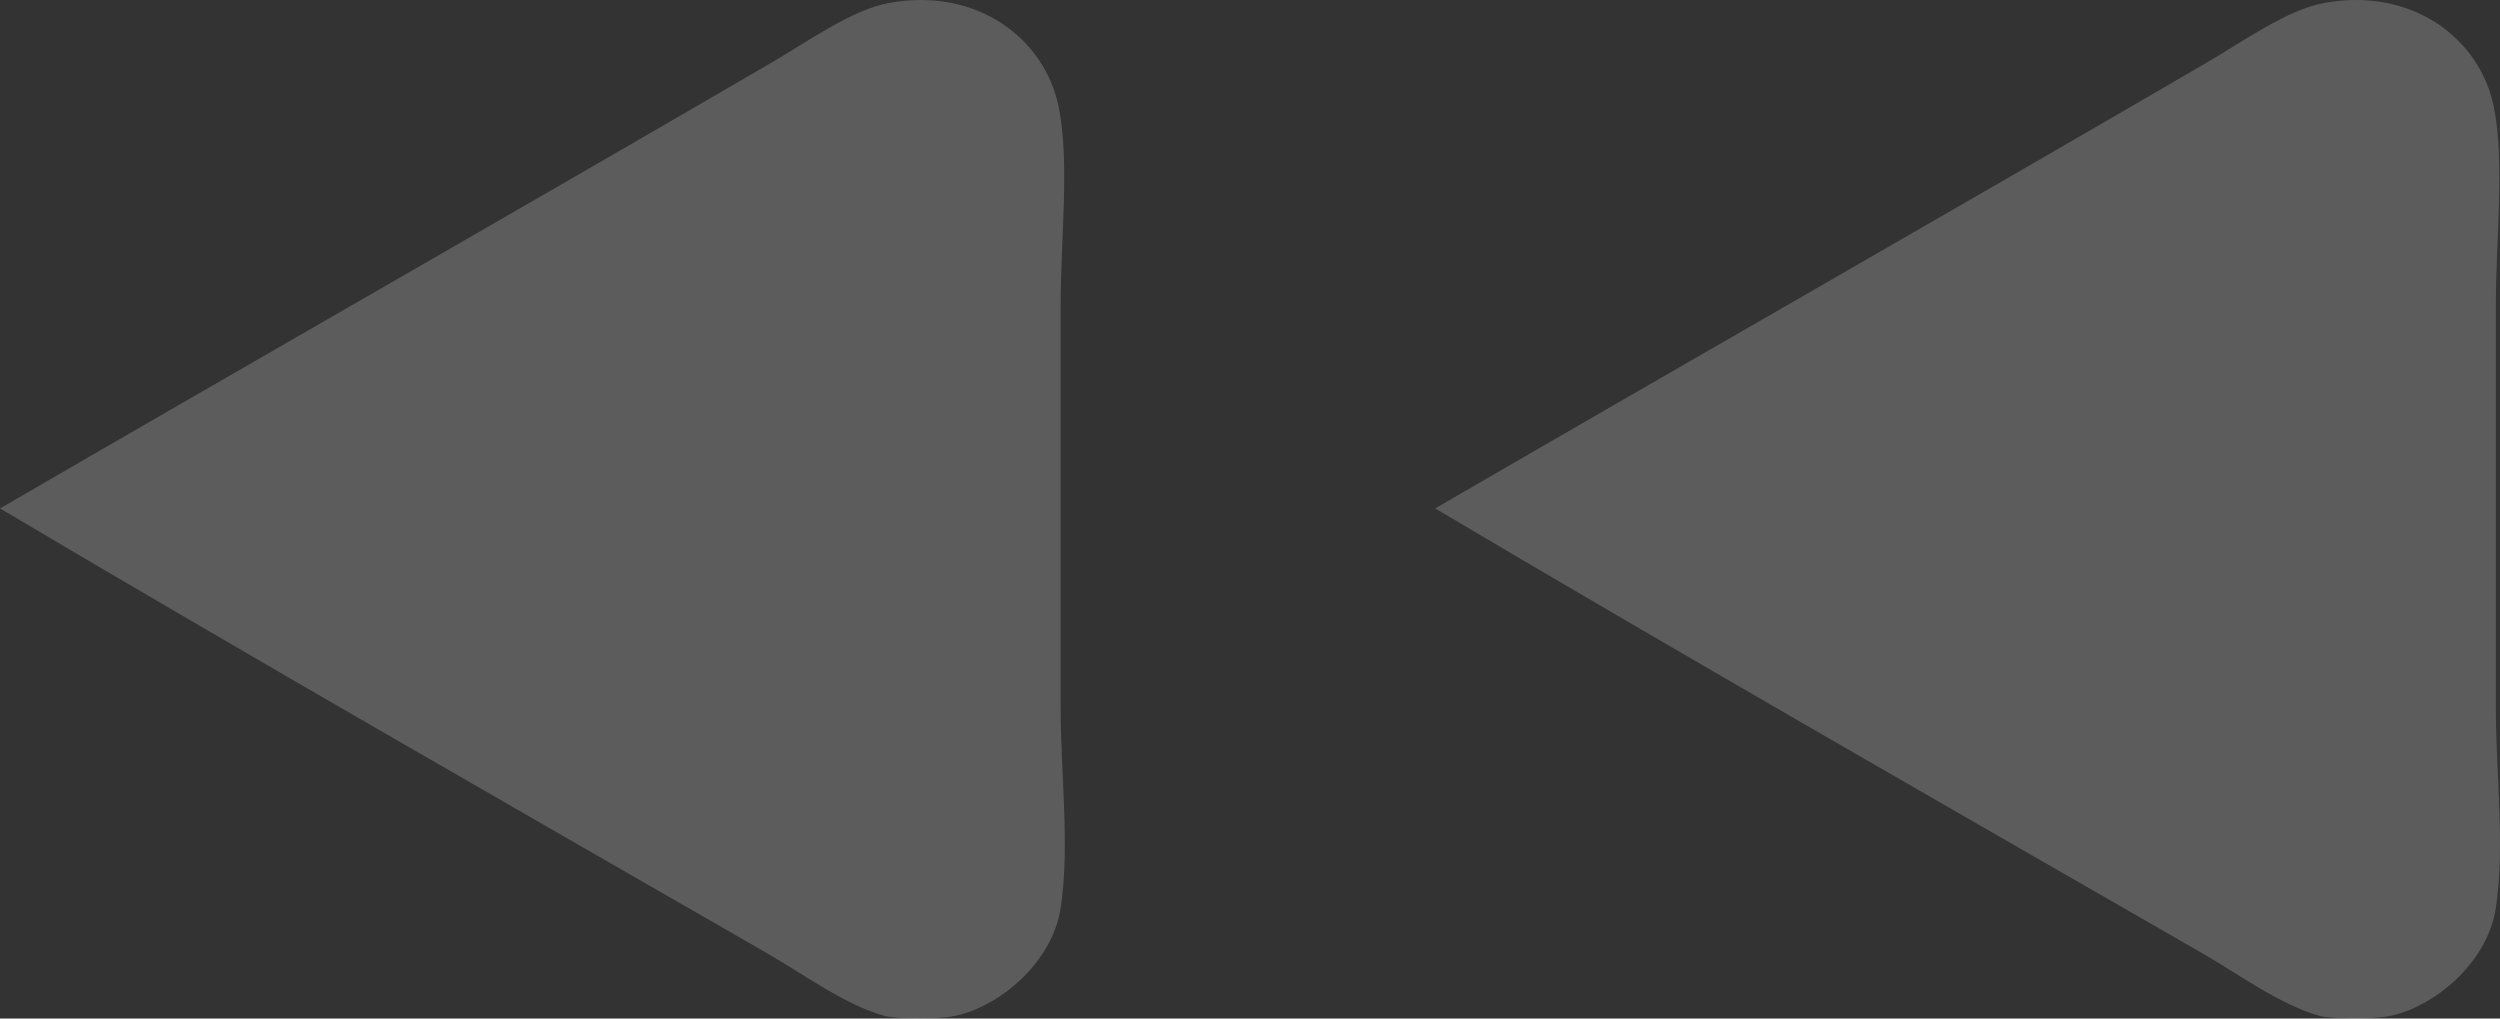 <svg width="54" height="22" viewBox="0 0 54 22" fill="none" xmlns="http://www.w3.org/2000/svg">
<rect x="0" y="0" width="54" height="22" fill="#333333" stroke="none"/>
<path fill-rule="evenodd" clip-rule="evenodd" d="M31 10.982C36.259 14.1 42.07 17.429 47.542 20.574C48.397 21.067 49.24 21.699 50.108 21.945C50.314 22.005 51.195 22.03 51.619 21.945C52.573 21.753 53.729 20.802 53.91 19.614C54.113 18.278 53.91 16.731 53.91 15.275C53.91 12.527 53.91 9.429 53.91 6.596C53.91 5.155 54.109 3.497 53.865 2.303C53.565 0.828 52.098 -0.283 50.2 0.064C49.405 0.209 48.448 0.895 47.681 1.343C42.099 4.596 36.624 7.717 31 10.982Z" fill="white" fill-opacity="0.2"/>
<path fill-rule="evenodd" clip-rule="evenodd" d="M-9.63184e-07 10.982C5.259 14.1 11.07 17.429 16.542 20.574C17.397 21.067 18.24 21.699 19.108 21.945C19.314 22.005 20.195 22.03 20.619 21.945C21.573 21.753 22.729 20.802 22.91 19.614C23.113 18.278 22.91 16.731 22.91 15.275C22.91 12.527 22.91 9.429 22.91 6.596C22.91 5.155 23.11 3.497 22.866 2.303C22.564 0.828 21.098 -0.283 19.2 0.064C18.405 0.209 17.448 0.895 16.681 1.343C11.098 4.596 5.624 7.717 -9.63184e-07 10.982Z" fill="white" fill-opacity="0.2"/>
</svg>
